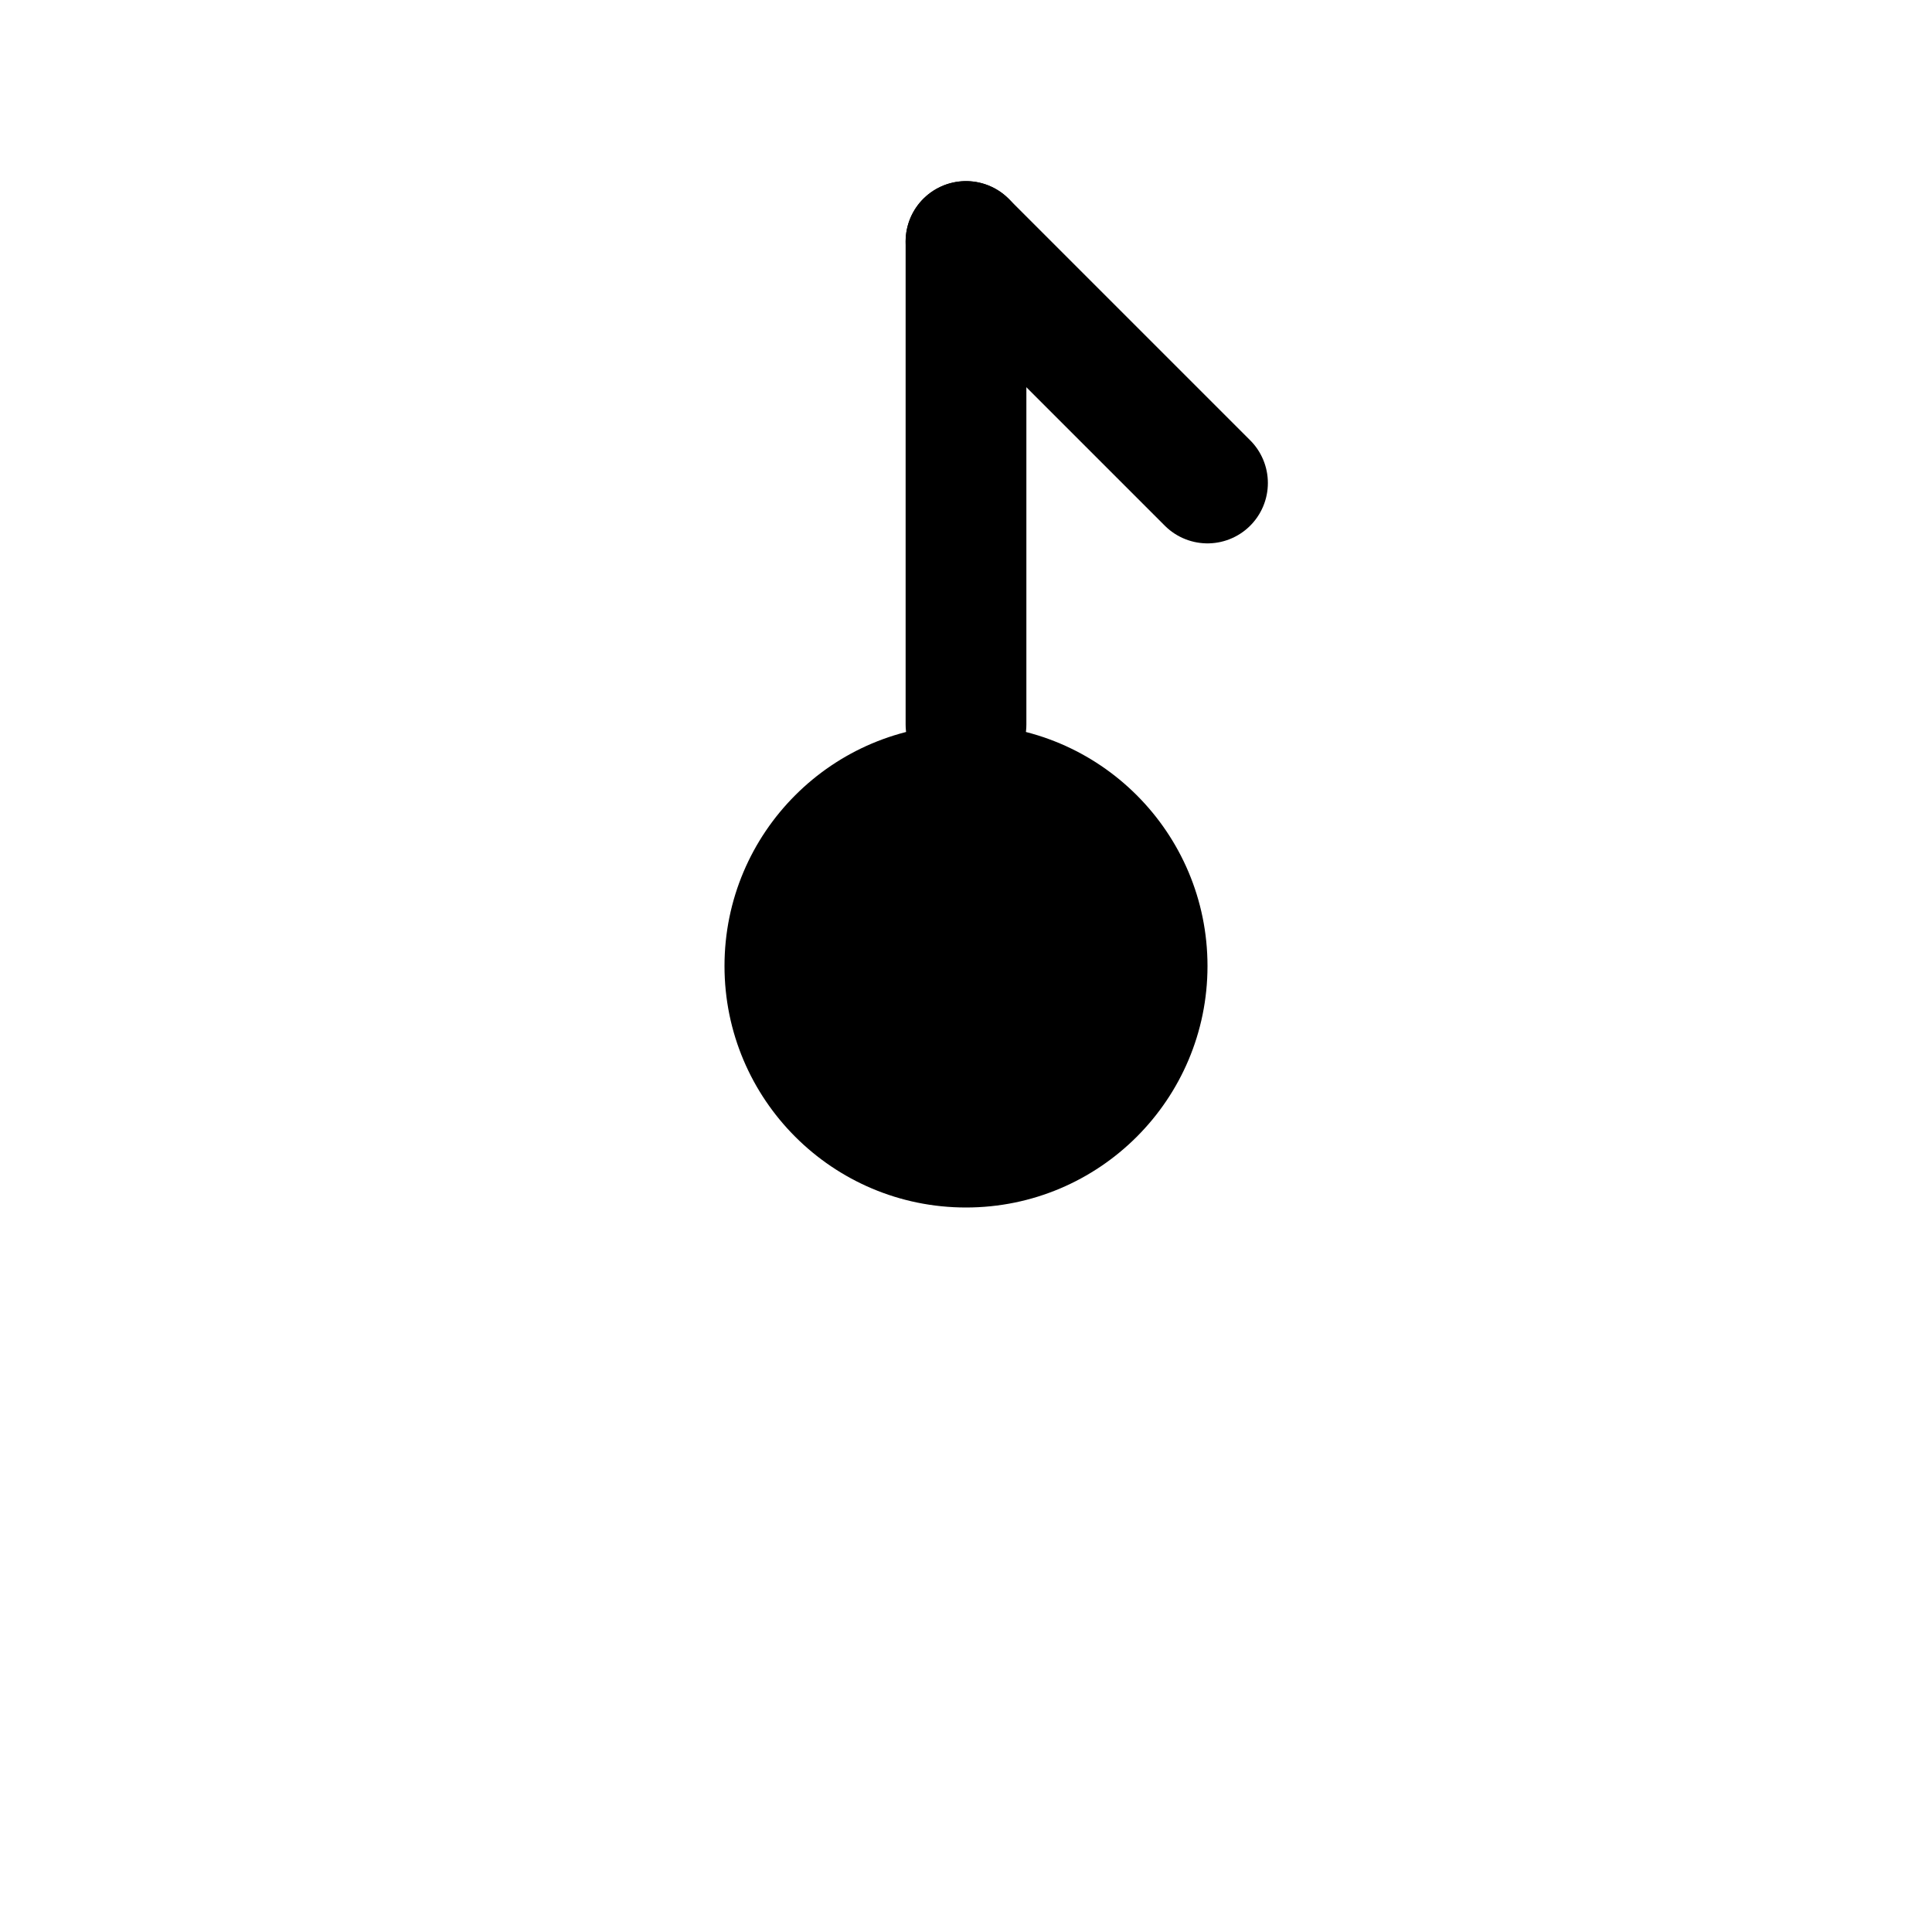 <?xml version="1.0" encoding="UTF-8"?>
<svg width="512" height="512" viewBox="0 0 512 512" fill="none"
    xmlns="http://www.w3.org/2000/svg">
    <!-- Golf ball -->
    <circle cx="256" cy="256" r="64" fill="black"/>
    <!-- Golf club -->
    <path d="M256 192 L256 64" stroke="black" stroke-width="32" stroke-linecap="round"/>
    <path d="M256 64 L320 128" stroke="black" stroke-width="32" stroke-linecap="round"/>
</svg> 